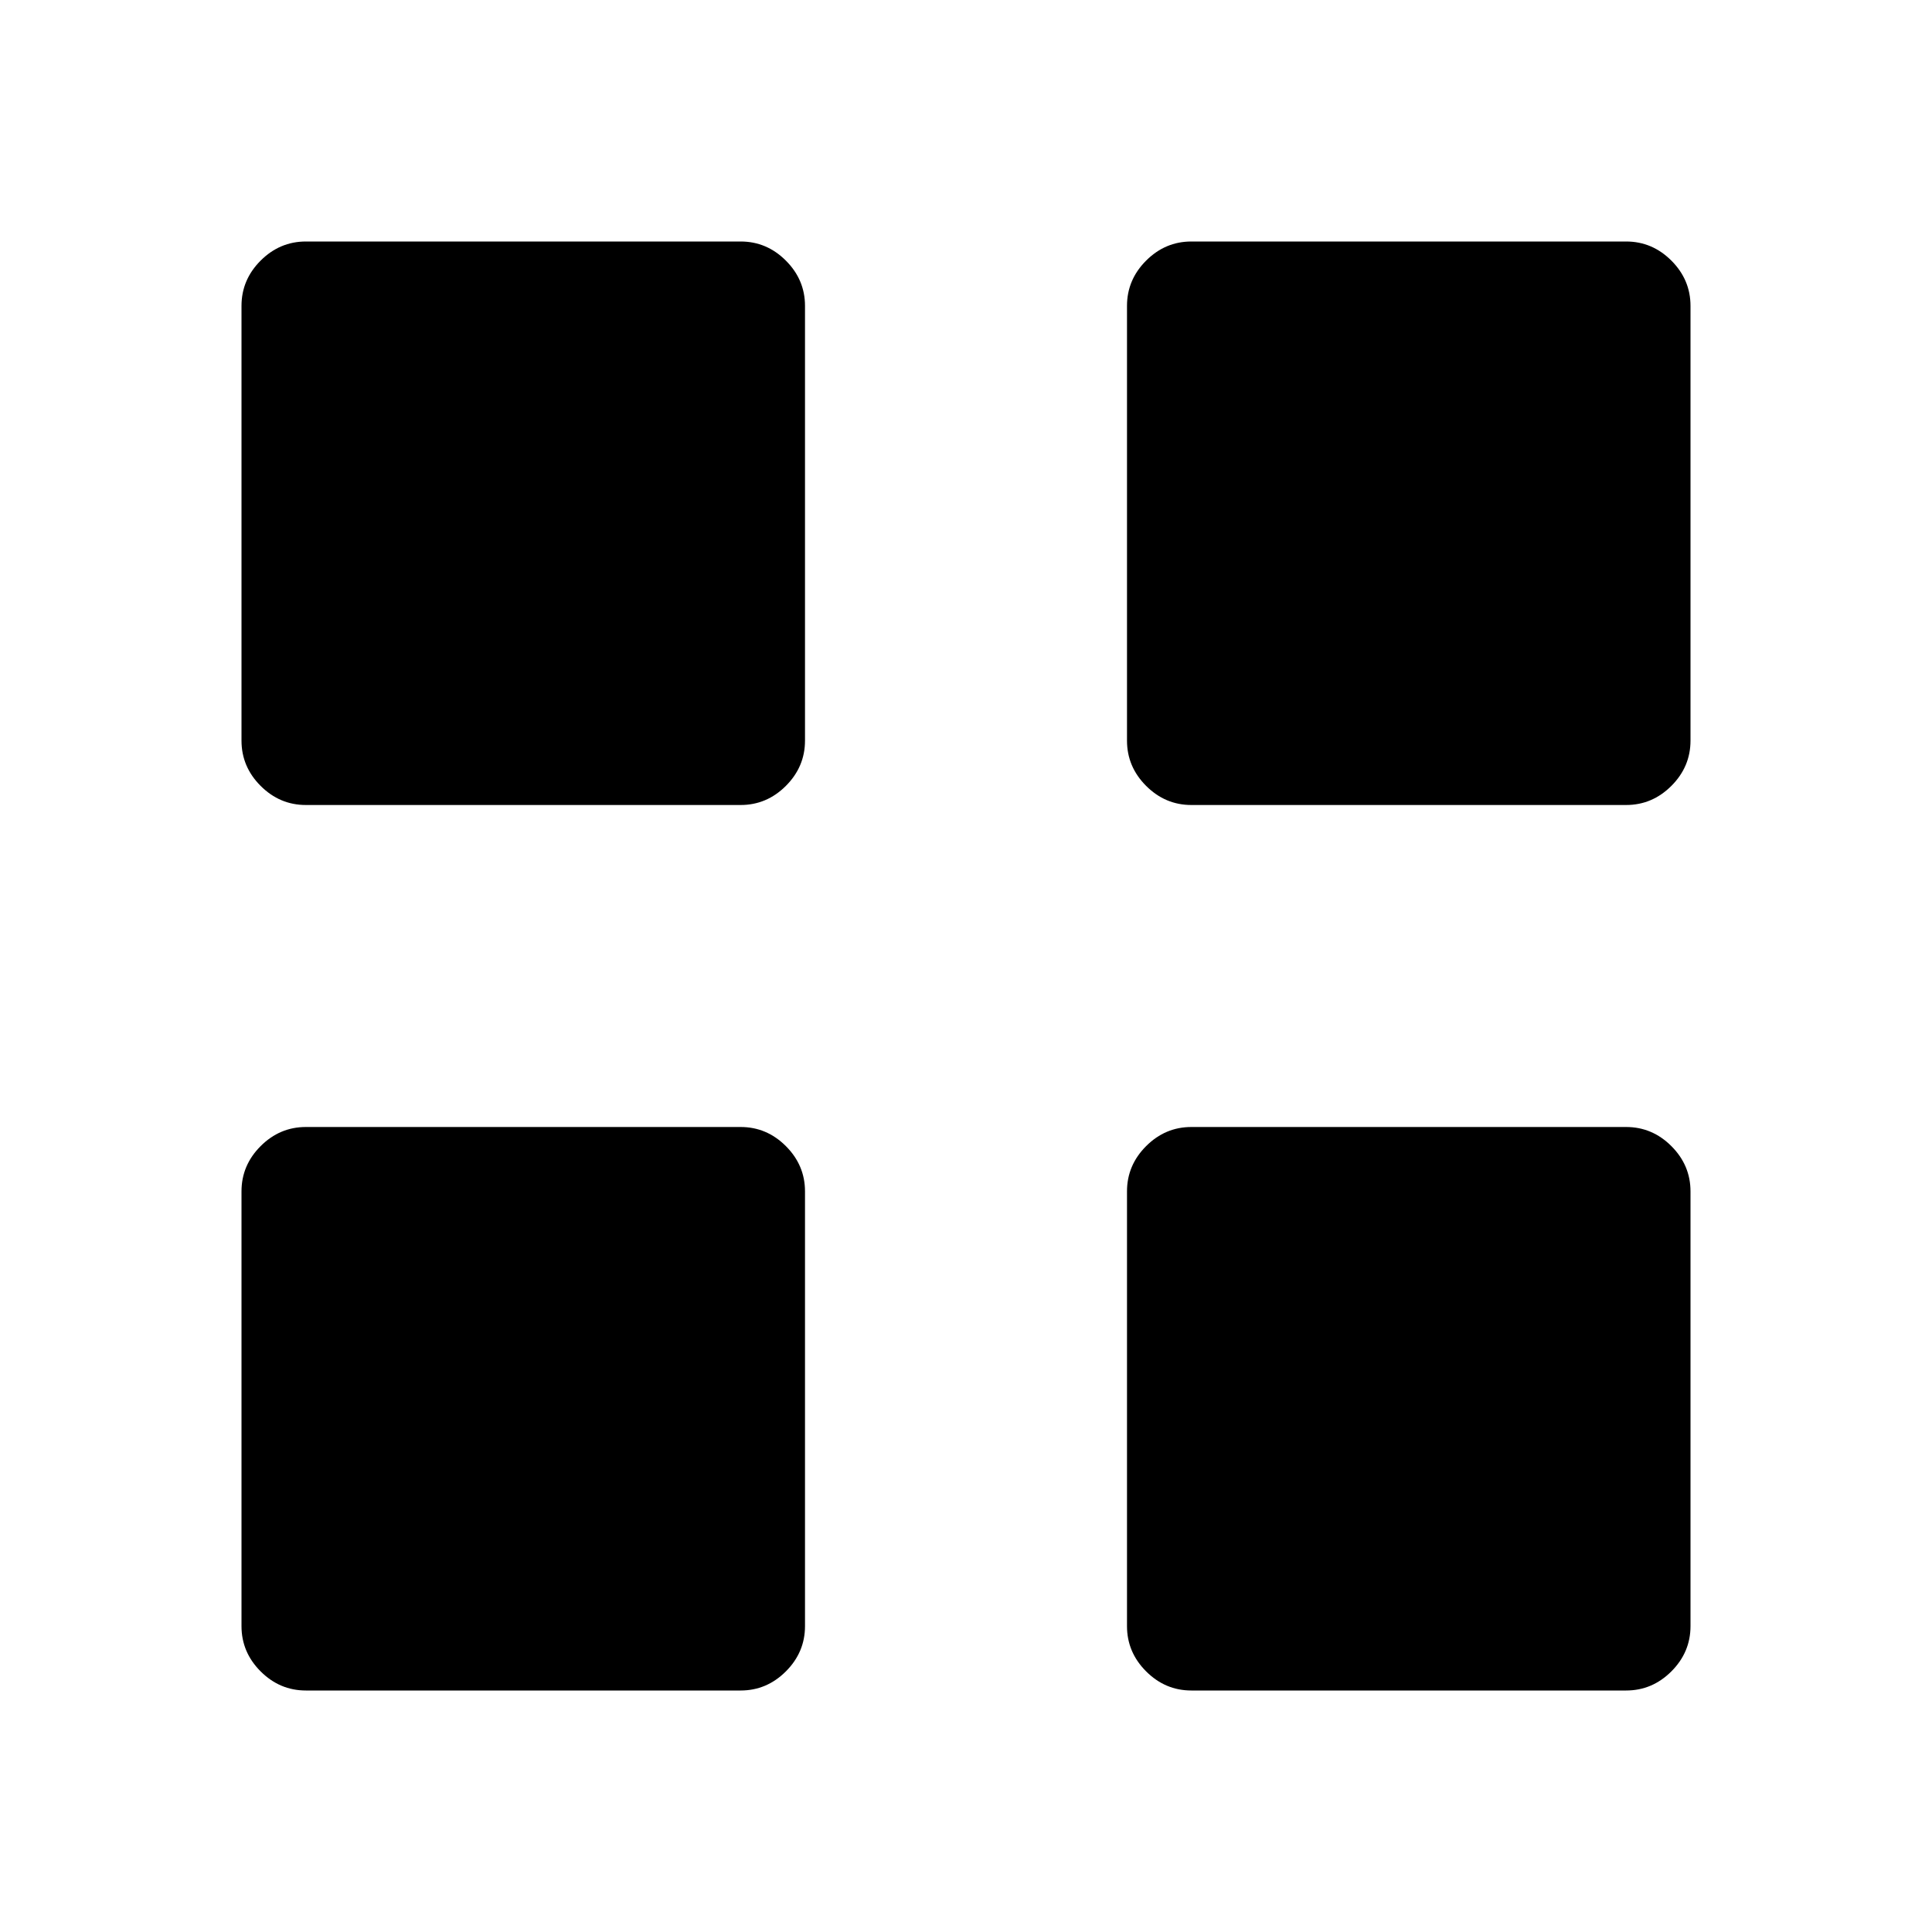 <svg xmlns="http://www.w3.org/2000/svg" width="48" height="48" viewBox="0 0 48 48"><path d="M18.4 20H7.6q-.65 0-1.125-.475T6 18.4V7.6q0-.65.475-1.125T7.6 6h10.8q.65 0 1.125.475T20 7.6v10.8q0 .65-.475 1.125T18.4 20Zm0 22H7.6q-.65 0-1.125-.475T6 40.4V29.6q0-.65.475-1.125T7.6 28h10.8q.65 0 1.125.475T20 29.6v10.8q0 .65-.475 1.125T18.4 42Zm22-22H29.6q-.65 0-1.125-.475T28 18.4V7.6q0-.65.475-1.125T29.6 6h10.8q.65 0 1.125.475T42 7.6v10.8q0 .65-.475 1.125T40.4 20Zm0 22H29.6q-.65 0-1.125-.475T28 40.4V29.6q0-.65.475-1.125T29.6 28h10.8q.65 0 1.125.475T42 29.6v10.8q0 .65-.475 1.125T40.4 42Z"/></svg>